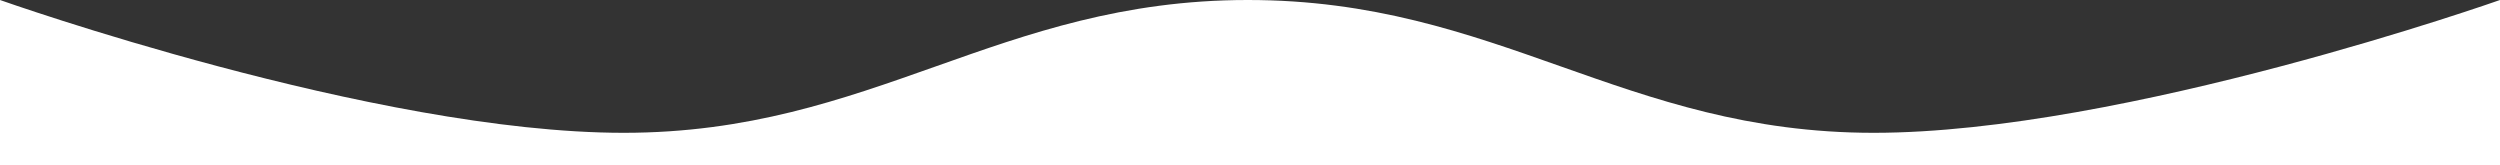 <svg width="1920" height="127" viewBox="0 0 1920 127" fill="none" xmlns="http://www.w3.org/2000/svg">
<rect x="0" y="0" width="1920" height="127" fill="#333333" stroke="none"/>
<path d="M0 0C0 0 287.745 102 479 102C670.255 102 766.745 0.162 958 0C1150.02 -0.163 1246.98 102 1439 102C1631.02 102 1920 0 1920 0V127H0V0Z" fill="white"/>
</svg>
